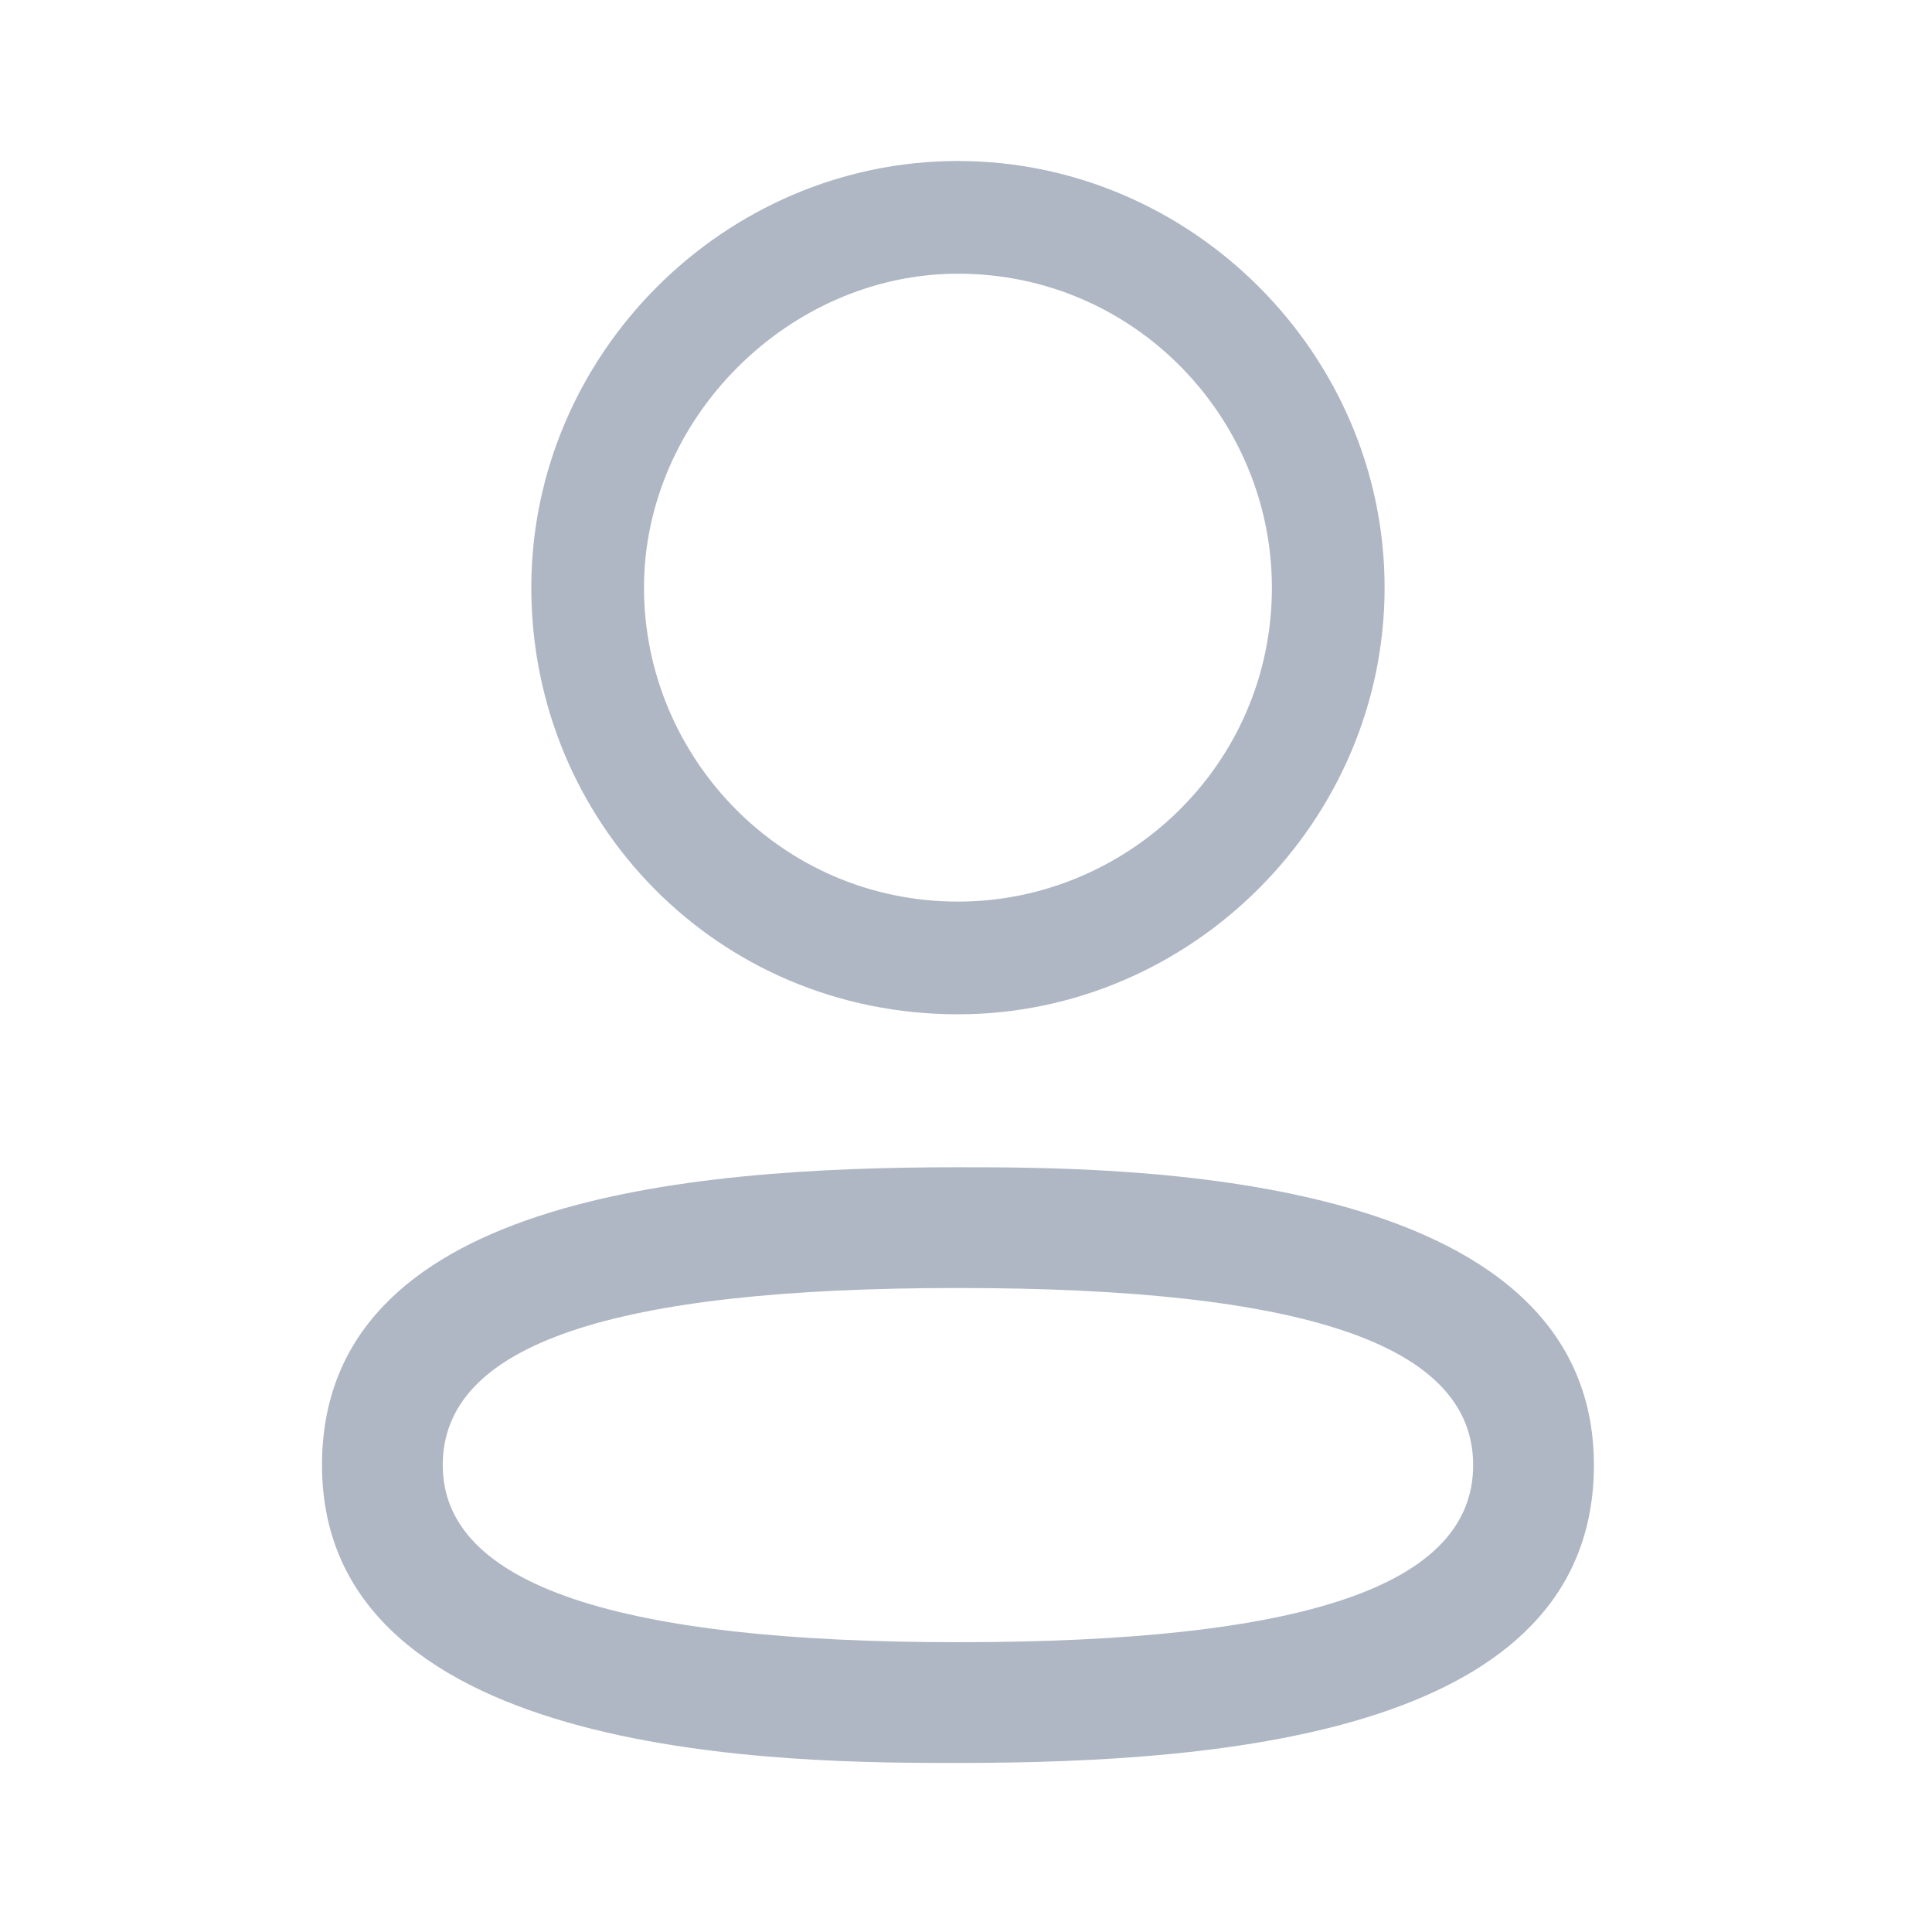 <?xml version="1.0" encoding="utf-8"?>
<!-- Generator: Adobe Illustrator 25.0.0, SVG Export Plug-In . SVG Version: 6.00 Build 0)  -->
<svg version="1.1" id="Layer_1" xmlns="http://www.w3.org/2000/svg" xmlns:xlink="http://www.w3.org/1999/xlink" x="0px" y="0px"
	 viewBox="0 0 24 24" style="enable-background:new 0 0 24 24;" xml:space="preserve">
<style type="text/css">
	.st0{fill-rule:evenodd;clip-rule:evenodd;fill:#FFFFFF;filter:url(#Adobe_OpacityMaskFilter);}
	.st1{mask:url(#mask0_344_8162_1_);}
	.st2{fill-rule:evenodd;clip-rule:evenodd;fill:#AFB7C4;}
	.st3{fill-rule:evenodd;clip-rule:evenodd;fill:#FFFFFF;filter:url(#Adobe_OpacityMaskFilter_1_);}
	.st4{mask:url(#mask1_344_8162_1_);}
</style>
<defs>
	<filter id="Adobe_OpacityMaskFilter" filterUnits="userSpaceOnUse" x="4" y="14.5" width="15.8" height="7.4">
		<feColorMatrix  type="matrix" values="1 0 0 0 0  0 1 0 0 0  0 0 1 0 0  0 0 0 1 0"/>
	</filter>
</defs>

<g class="st1">
	<path class="st2" d="M11.9,16c-4.3,0-6.4,0.7-6.4,2.2c0,1.5,2.2,2.2,6.4,2.2c4.3,0,6.4-0.7,6.4-2.2C18.3,16.7,16.2,16,11.9,16z
		 M11.9,21.9c-2,0-7.9,0-7.9-3.7c0-3.3,4.5-3.7,7.9-3.7c2,0,7.9,0,7.9,3.7C19.8,21.5,15.3,21.9,11.9,21.9z"/>
</g>
<defs>
	<filter id="Adobe_OpacityMaskFilter_1_" filterUnits="userSpaceOnUse" x="6.6" y="2" width="10.6" height="10.6">
		<feColorMatrix  type="matrix" values="1 0 0 0 0  0 1 0 0 0  0 0 1 0 0  0 0 0 1 0"/>
	</filter>
</defs>

<g class="st4">
	<path class="st2" d="M11.9,3.4C9.8,3.4,8,5.2,8,7.3c0,2.1,1.7,3.9,3.9,3.9l0,0.7v-0.7c2.1,0,3.9-1.7,3.9-3.9
		C15.8,5.2,14.1,3.4,11.9,3.4z M11.9,12.6L11.9,12.6c-3,0-5.3-2.4-5.3-5.3C6.6,4.4,9,2,11.9,2c2.9,0,5.3,2.4,5.3,5.3
		C17.2,10.2,14.8,12.6,11.9,12.6z"/>
</g>
</svg>
